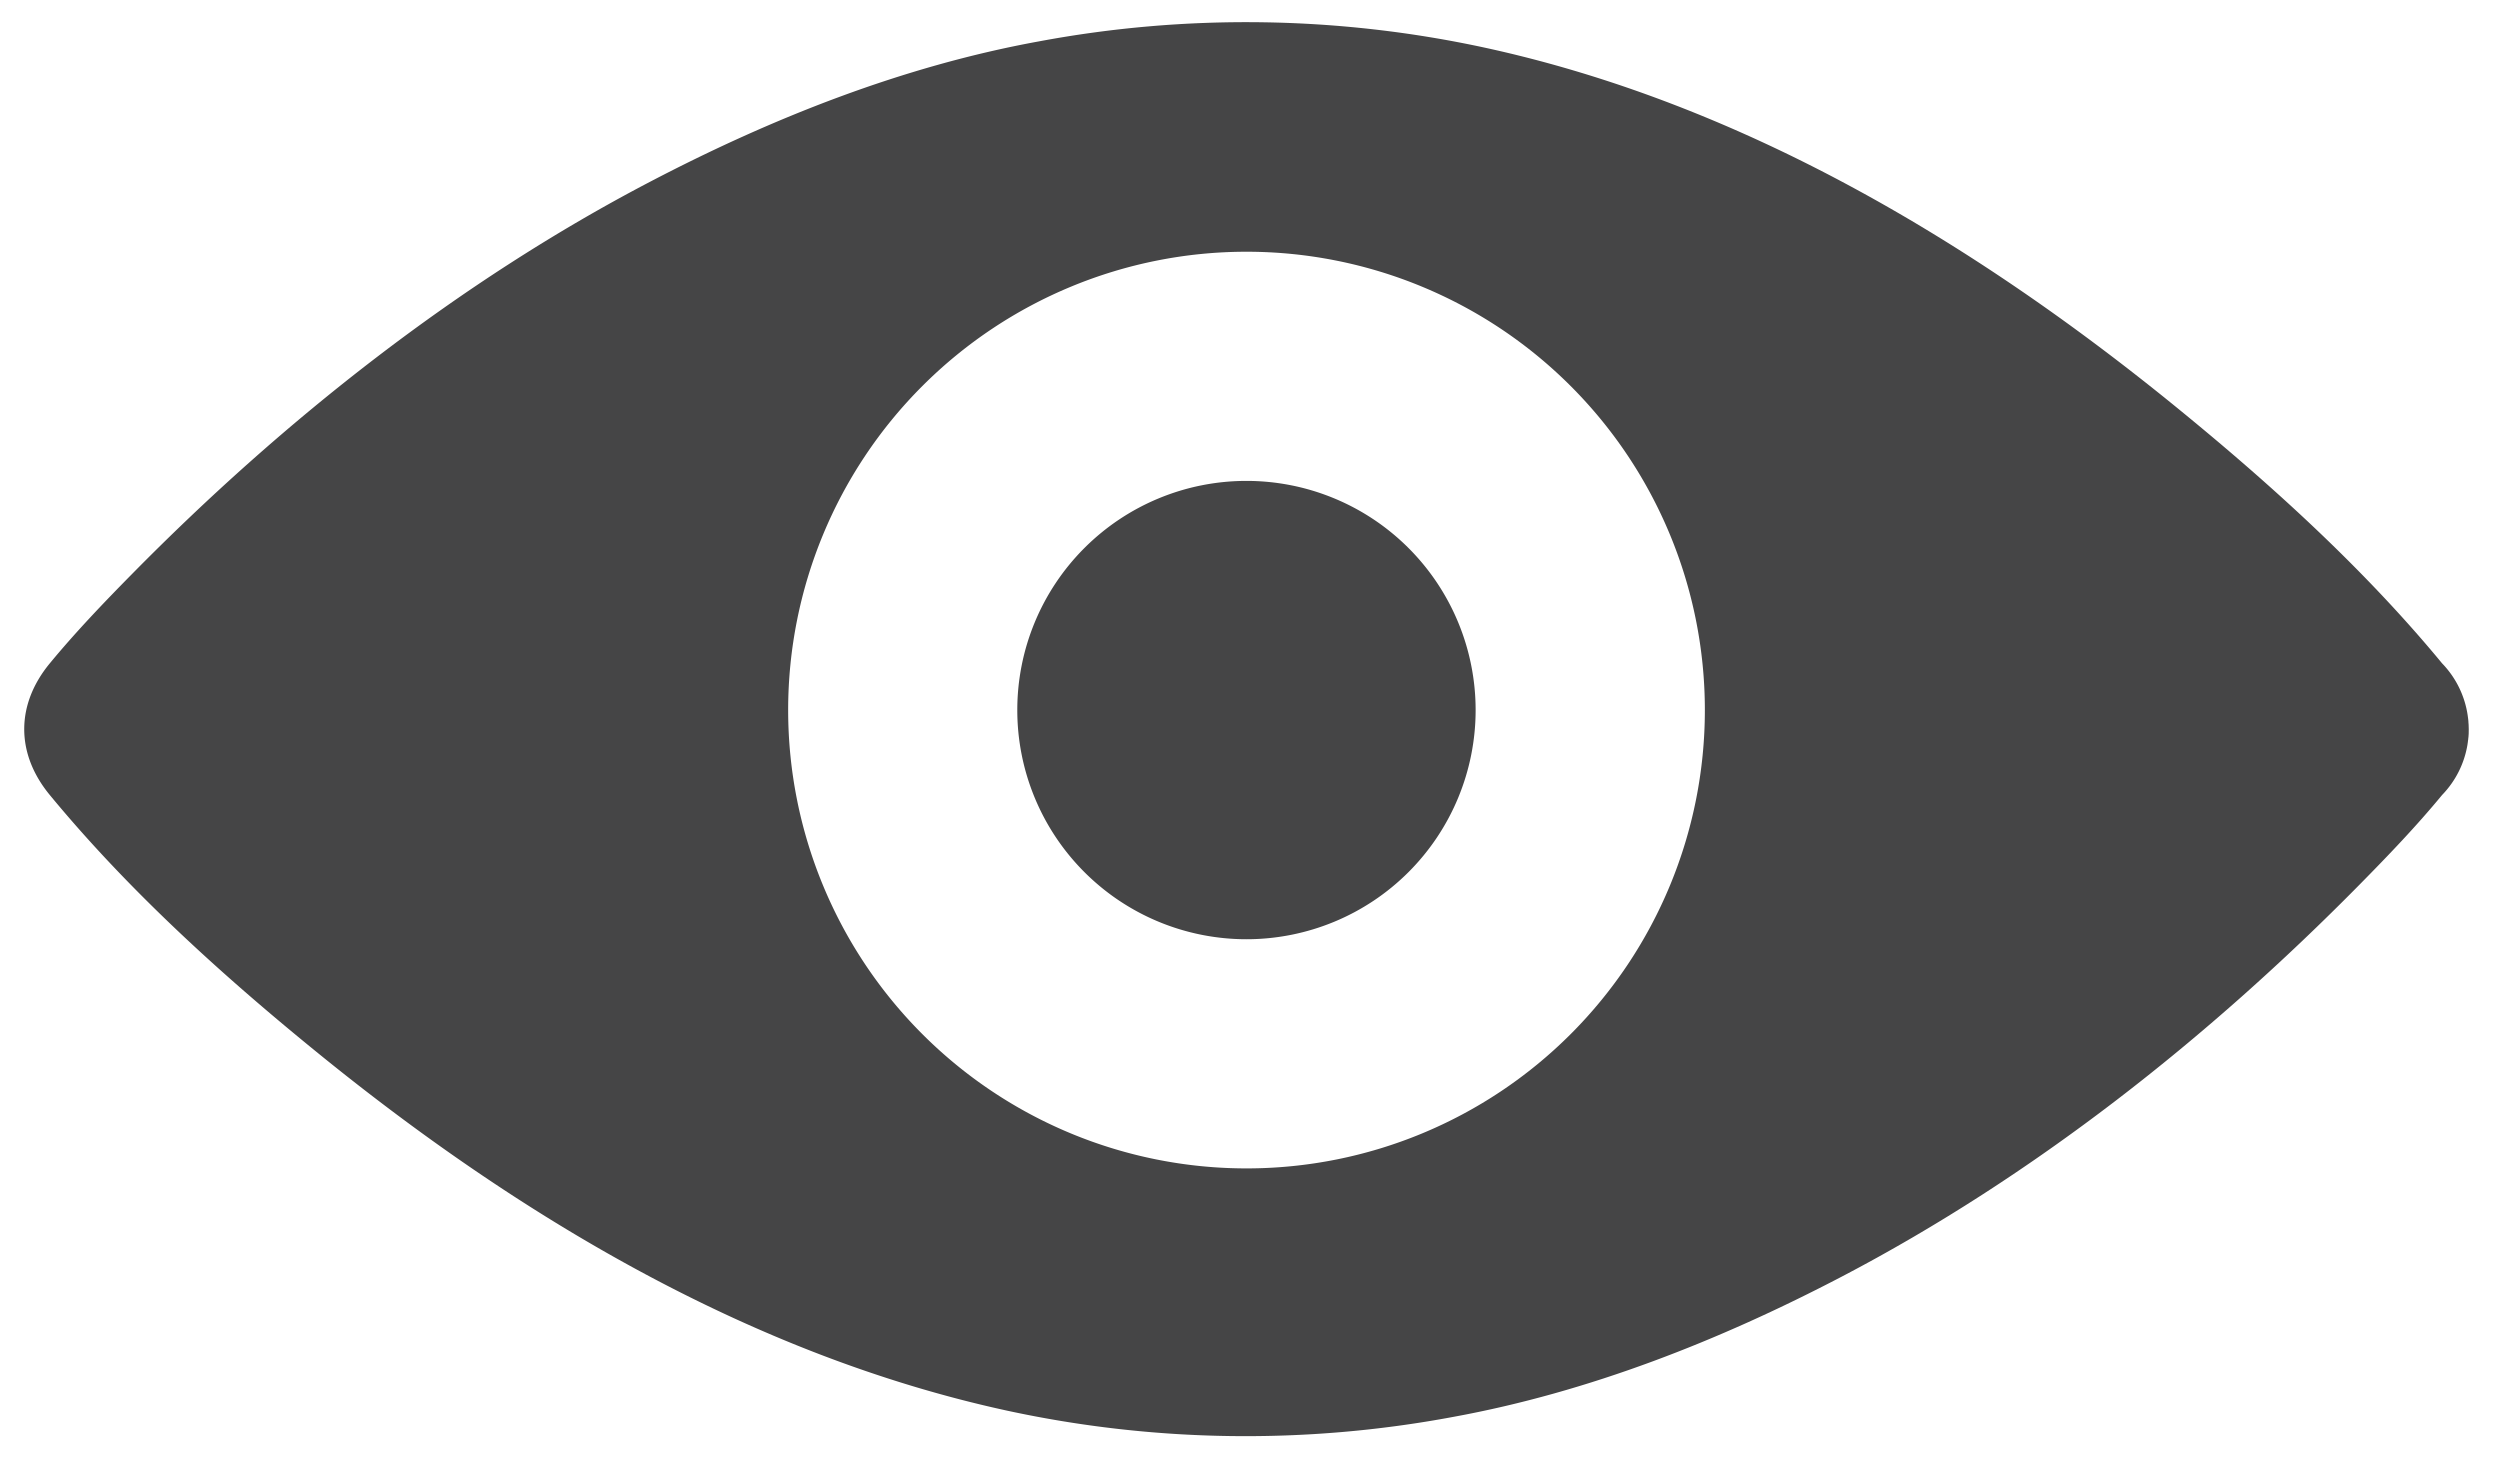 <svg xmlns="http://www.w3.org/2000/svg" width="36" height="21" viewBox="0 0 36 21"><g><g><path fill="#454546" d="M35.549 10.567l-.003.044-.003.023c0 .01-.002.022-.004.032-.001.012-.002.025-.005.037v.005a1.36 1.36 0 0 1-.368.74c-.37.449-.773.869-1.179 1.281-2.193 2.227-4.71 4.213-7.465 5.654-1.761.921-3.642 1.663-5.594 2.02a16.249 16.249 0 0 1-6.428-.09c-3.694-.804-7.04-2.799-9.965-5.184-1.359-1.107-2.694-2.319-3.817-3.68-.492-.596-.492-1.302 0-1.898.369-.447.772-.868 1.178-1.28 2.193-2.227 4.71-4.214 7.466-5.654 1.76-.92 3.642-1.664 5.593-2.02a16.247 16.247 0 0 1 6.429.09c3.693.804 7.039 2.799 9.964 5.184 1.358 1.107 2.694 2.319 3.817 3.68a1.362 1.362 0 0 1 .369.746l.005.037.004.032.002.023c0 .015.002.029.003.044l.002.067-.001.067zm-17.6-6.942a6.6 6.6 0 1 0 .001 13.2 6.6 6.6 0 0 0 0-13.2zm0 9.9a3.3 3.3 0 1 1 0-6.6 3.3 3.3 0 0 1 0 6.6z"/></g></g></svg>
